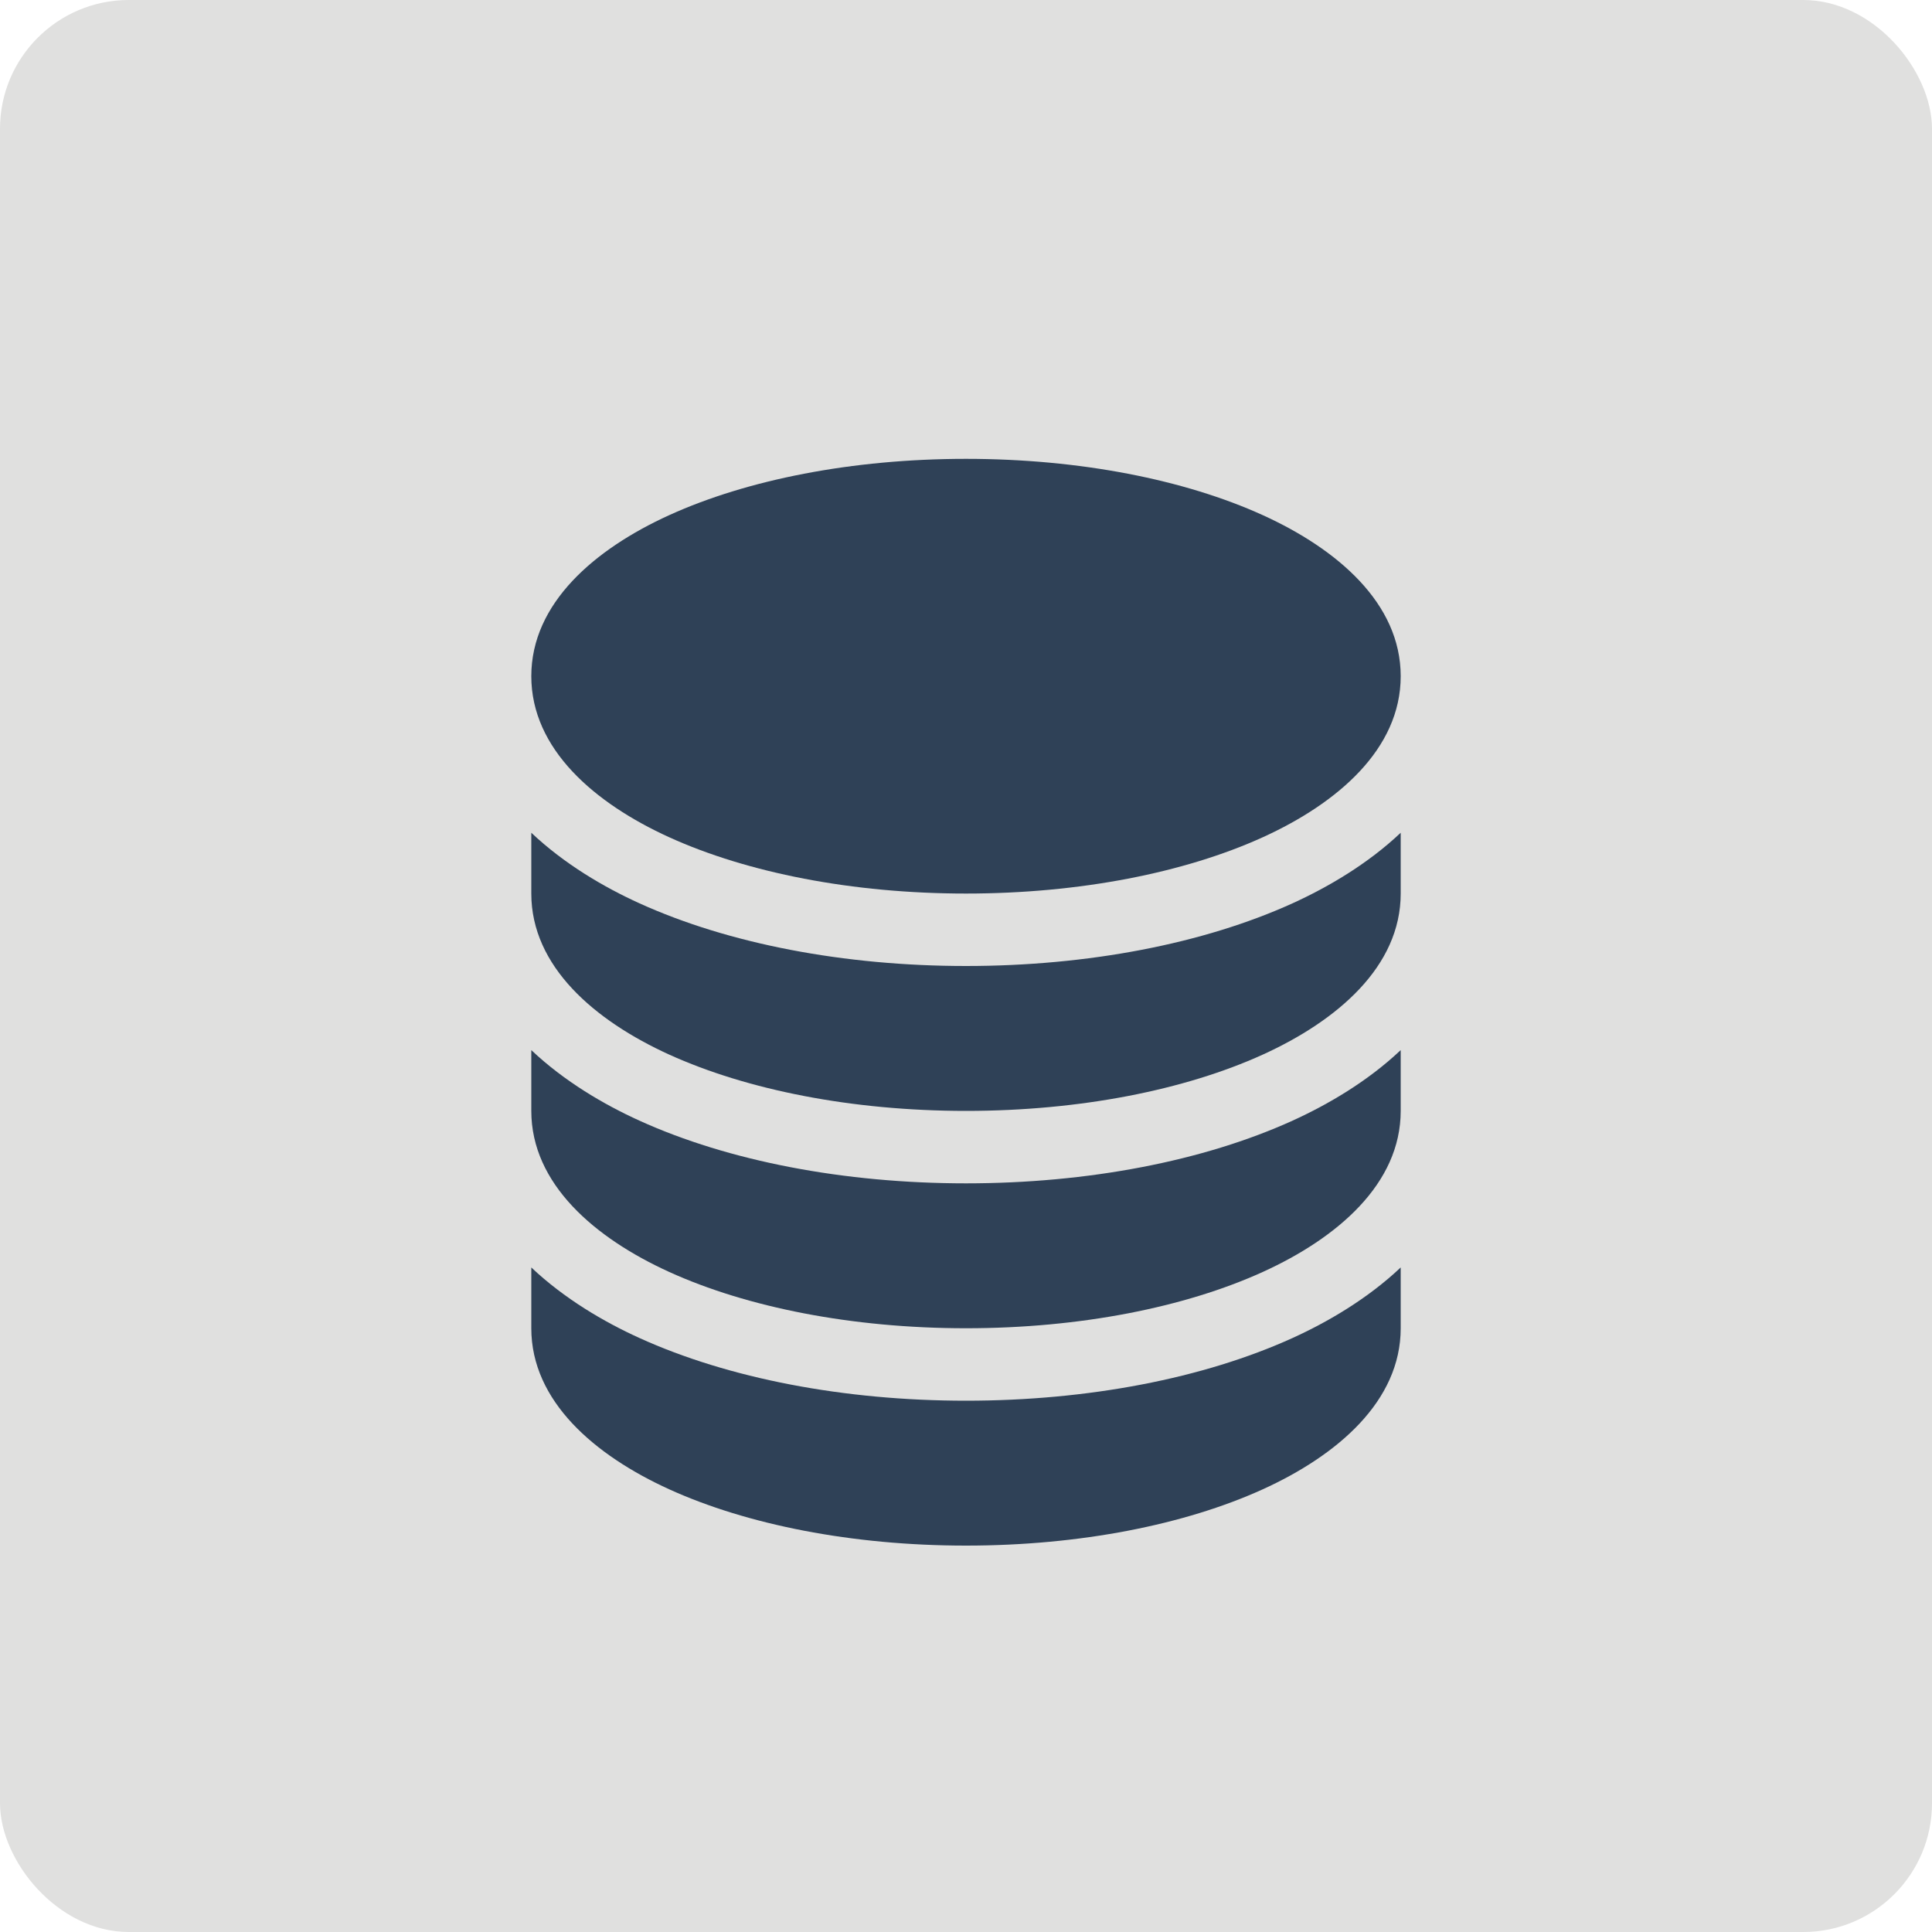 <svg width="30" height="30" viewBox="0 0 30 30" fill="none" xmlns="http://www.w3.org/2000/svg">
<rect width="30" height="30" rx="2" fill="#E0E0DF"/>
<path d="M10.392 7.999C11.6 7.45 13.23 7.125 15 7.125C16.77 7.125 18.4 7.45 19.608 7.999C20.766 8.526 21.75 9.367 21.75 10.5C21.75 11.633 20.766 12.474 19.608 13.001C18.4 13.55 16.77 13.875 15 13.875C13.23 13.875 11.6 13.55 10.392 13.001C9.234 12.474 8.25 11.633 8.25 10.5C8.25 9.367 9.234 8.526 10.392 7.999Z" fill="#2F4157"/>
<path d="M8.25 12.931V13.875C8.25 15.008 9.234 15.849 10.392 16.376C11.6 16.924 13.23 17.25 15 17.25C16.77 17.25 18.4 16.925 19.608 16.376C20.766 15.849 21.75 15.008 21.75 13.875V12.931C21.236 13.417 20.62 13.776 20.074 14.025C18.688 14.655 16.892 15 15 15C13.108 15 11.312 14.655 9.926 14.025C9.38 13.777 8.764 13.417 8.25 12.931Z" fill="#2F4157"/>
<path d="M8.25 16.306V17.25C8.25 18.383 9.234 19.224 10.392 19.751C11.6 20.3 13.23 20.625 15 20.625C16.77 20.625 18.4 20.3 19.608 19.751C20.766 19.224 21.75 18.383 21.75 17.25V16.306C21.236 16.792 20.62 17.151 20.074 17.4C18.688 18.03 16.892 18.375 15 18.375C13.108 18.375 11.312 18.03 9.926 17.4C9.38 17.152 8.764 16.792 8.25 16.306Z" fill="#2F4157"/>
<path d="M8.25 19.681V20.625C8.25 21.758 9.234 22.599 10.392 23.126C11.6 23.675 13.23 24 15 24C16.77 24 18.4 23.675 19.608 23.126C20.766 22.599 21.75 21.758 21.75 20.625V19.681C21.236 20.167 20.62 20.526 20.074 20.775C18.688 21.405 16.892 21.75 15 21.75C13.108 21.75 11.312 21.405 9.926 20.775C9.38 20.527 8.764 20.167 8.25 19.681Z" fill="#2F4157"/>
</svg>
